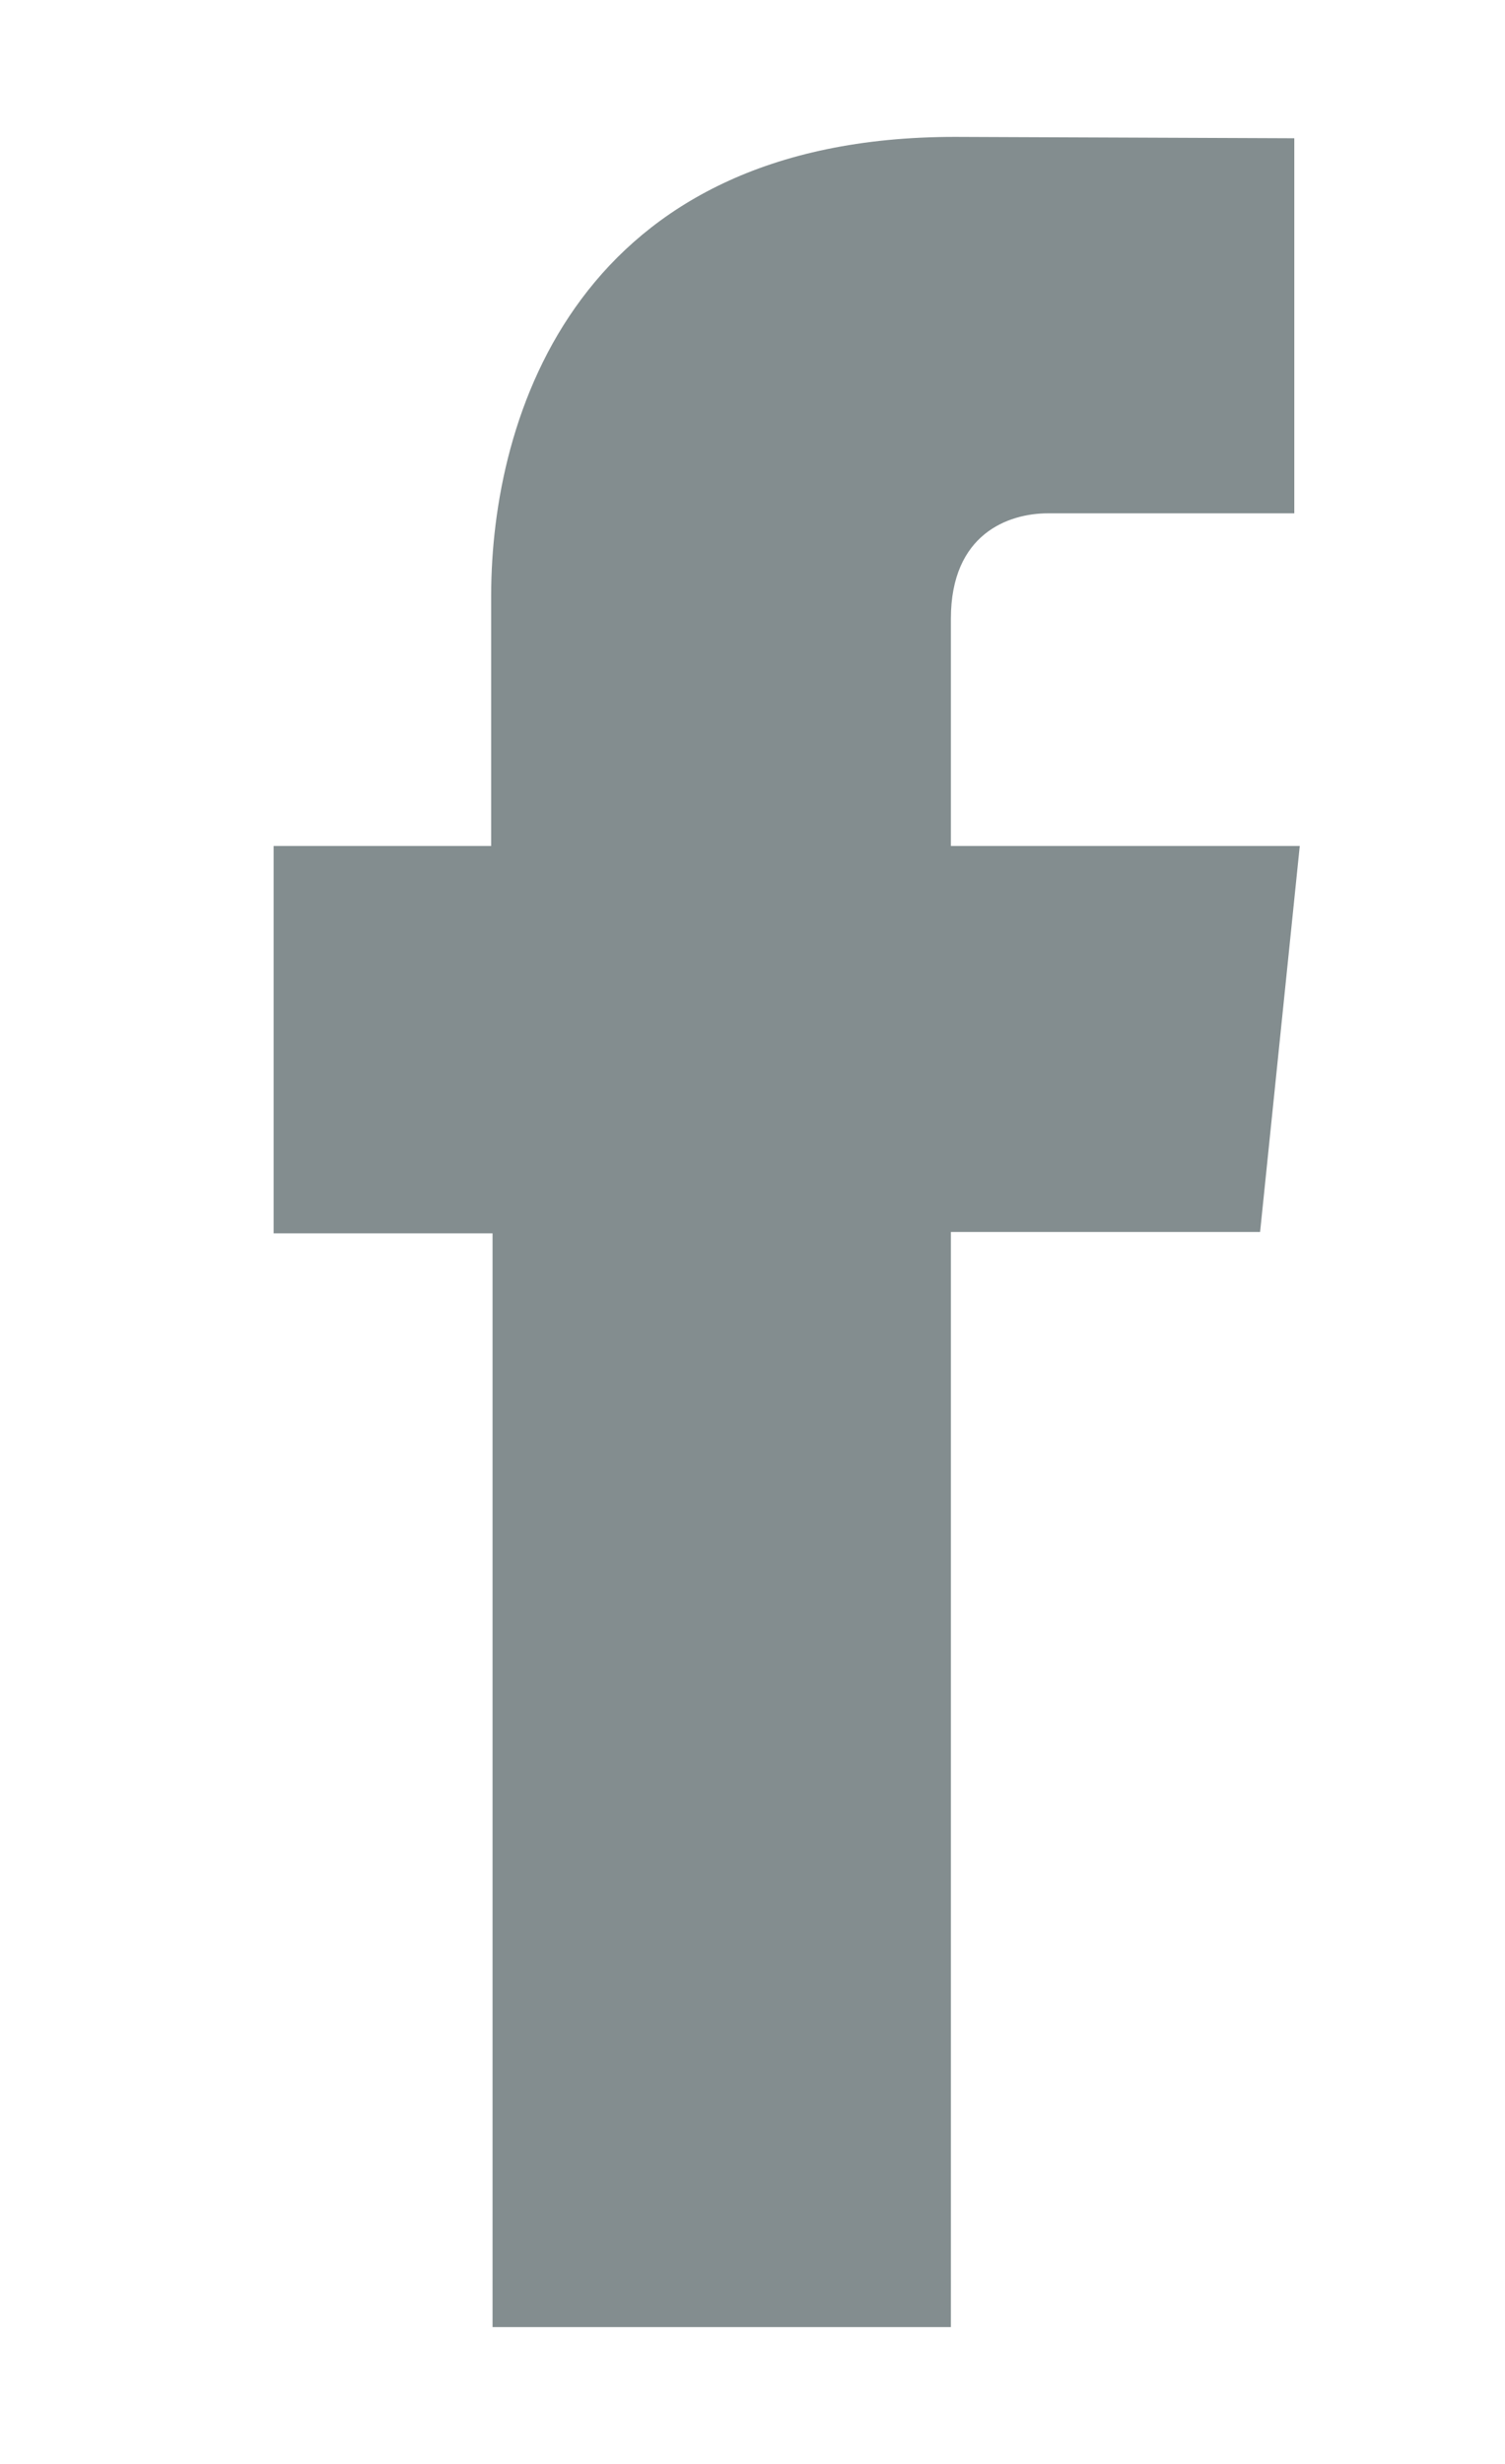 <svg xmlns="http://www.w3.org/2000/svg" xmlns:xlink="http://www.w3.org/1999/xlink" width="11" height="18" viewBox="0 0 11 18"><path id="bngta" transform="translate(-544 -1692)" fill="#838d8f" d="M553.5 1698.18h-2.55v-1.66c0-.62.42-.77.71-.77h1.8v-2.74l-2.48-.01c-2.76 0-3.39 2.04-3.39 3.35v1.83H546v2.83h1.6v7.99h3.35v-8h2.26z"/></svg>